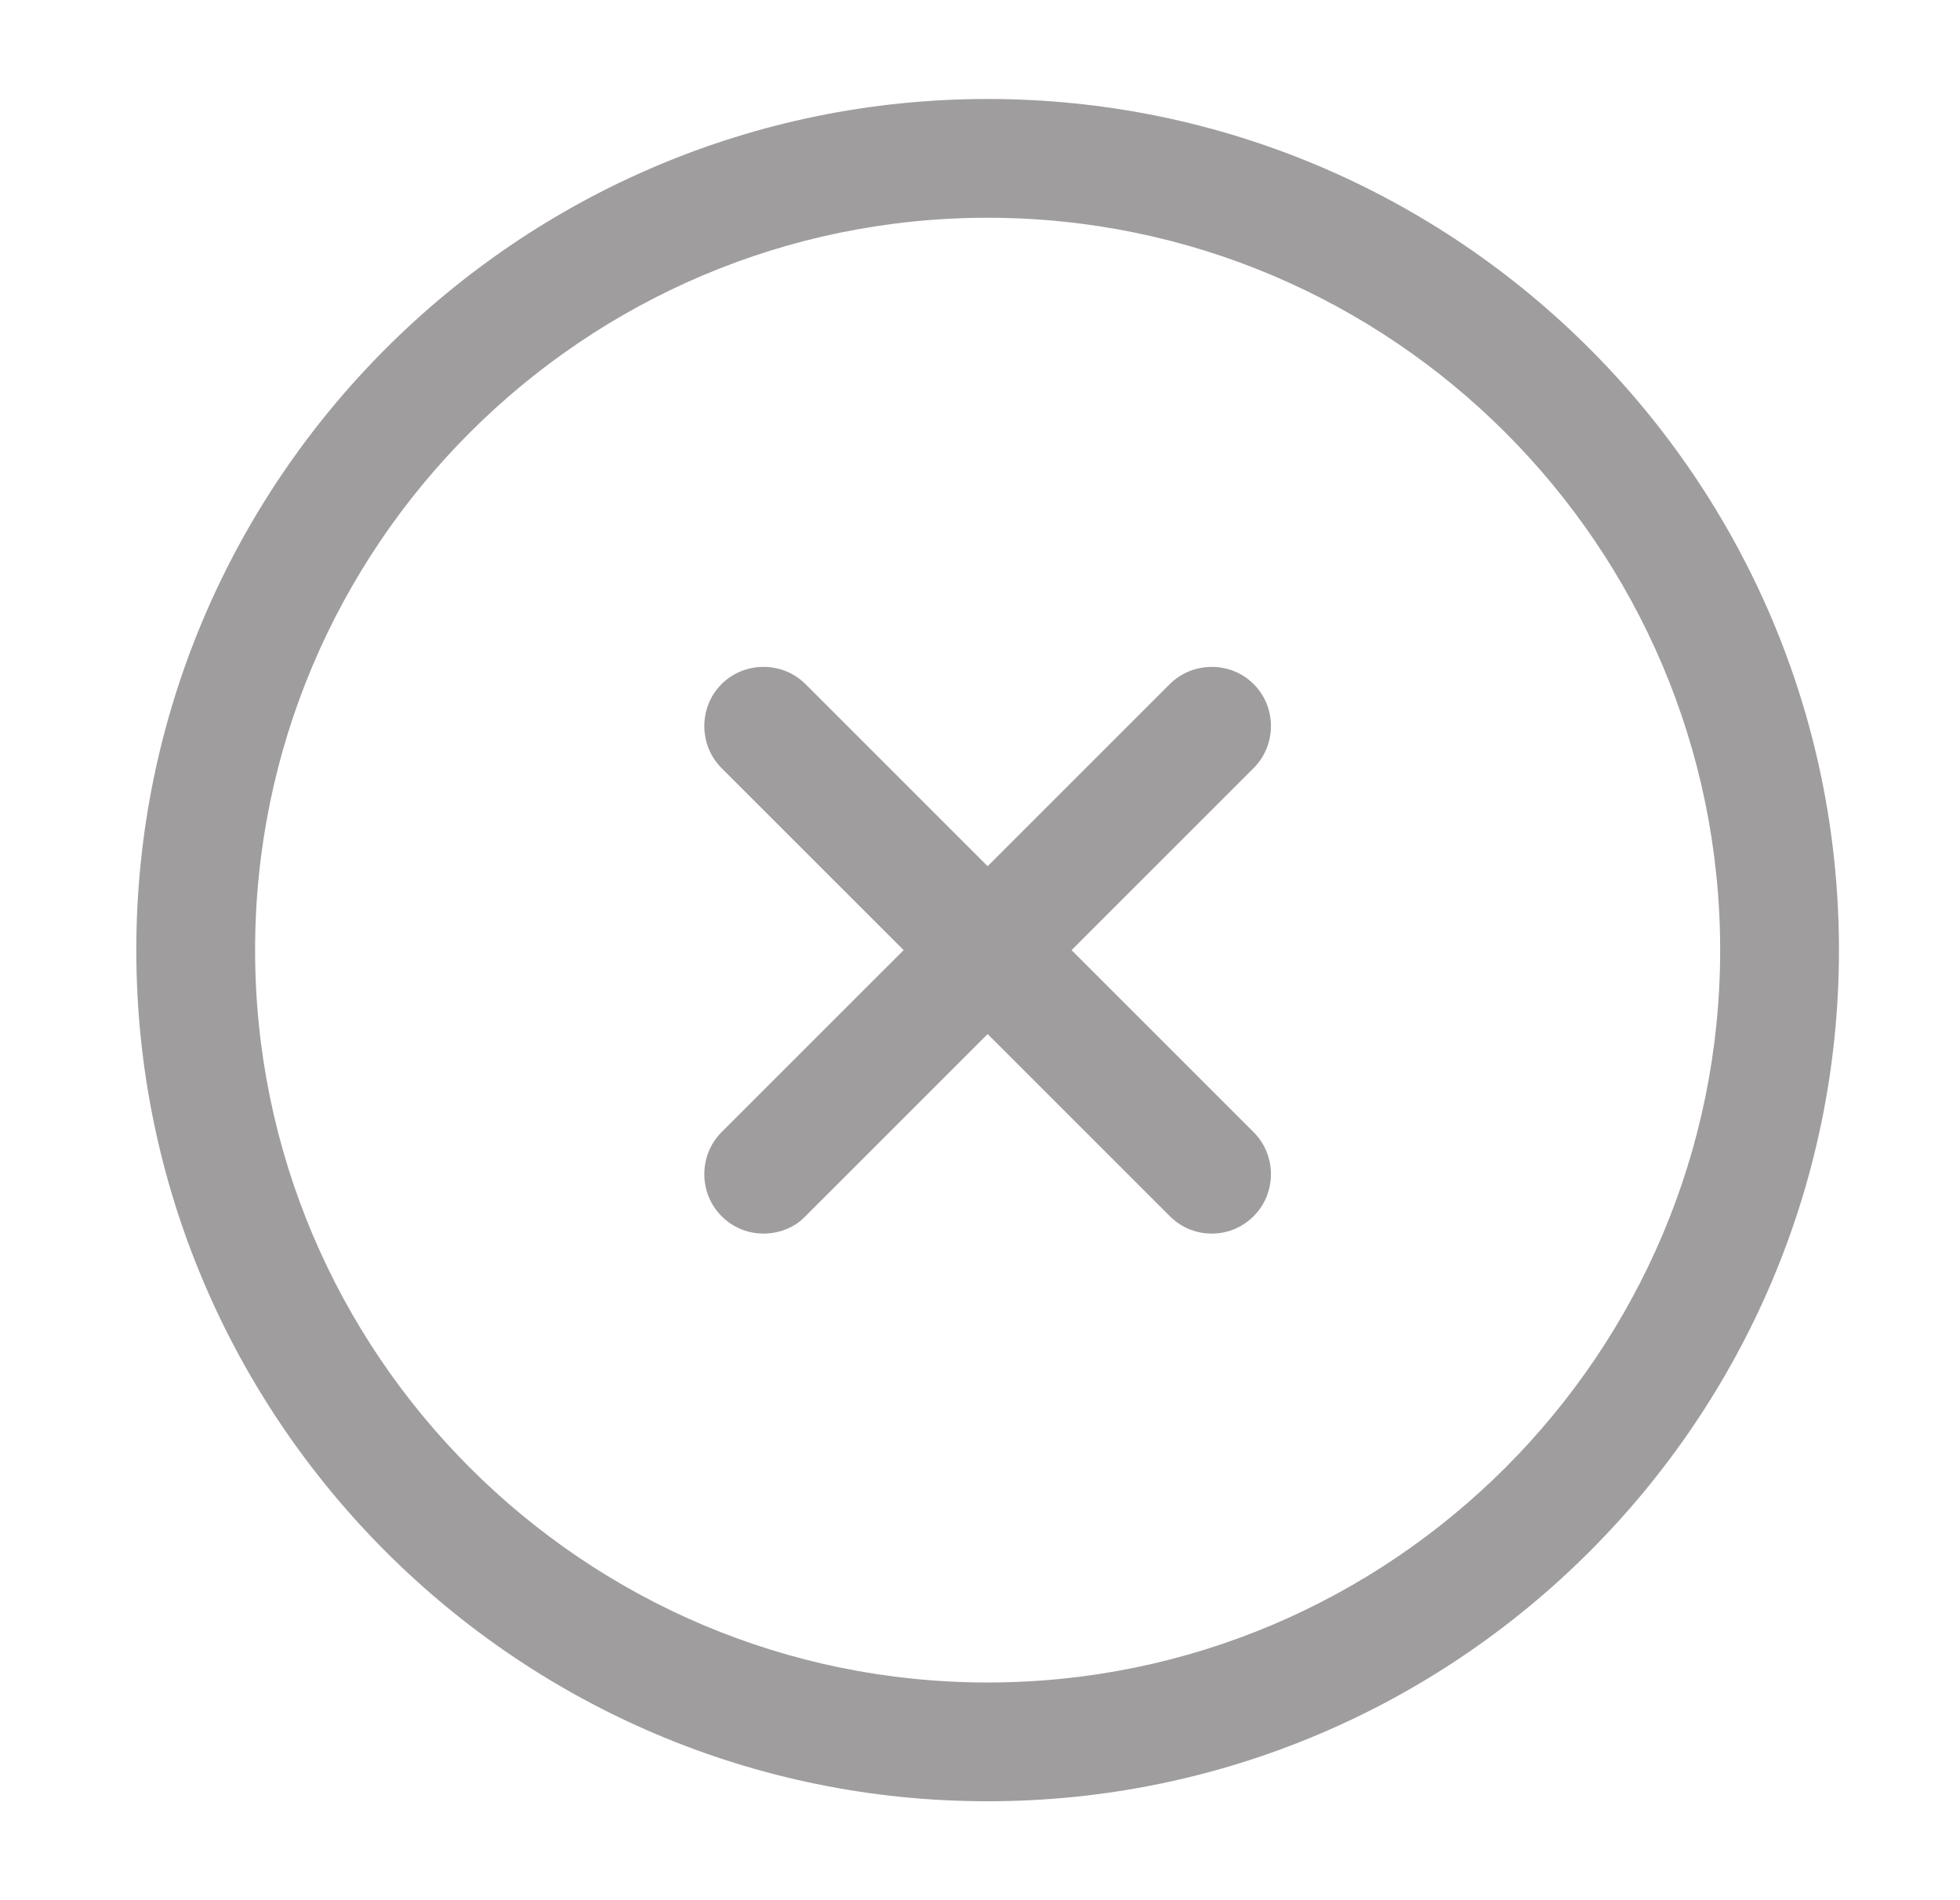 <svg width="33" height="32" viewBox="0 0 33 32" fill="none" xmlns="http://www.w3.org/2000/svg">
<path d="M16.628 30.334C8.722 30.334 2.295 23.907 2.295 16C2.295 8.094 8.722 1.667 16.628 1.667C24.535 1.667 30.962 8.094 30.962 16C30.962 23.907 24.535 30.334 16.628 30.334ZM16.628 3.667C9.828 3.667 4.295 9.2 4.295 16C4.295 22.8 9.828 28.334 16.628 28.334C23.428 28.334 28.962 22.8 28.962 16C28.962 9.2 23.428 3.667 16.628 3.667Z" fill="#9F9D9E"/>
<path d="M12.855 20.774C12.602 20.774 12.348 20.68 12.148 20.48C11.762 20.094 11.762 19.454 12.148 19.067L19.695 11.521C20.082 11.134 20.722 11.134 21.108 11.521C21.495 11.907 21.495 12.547 21.108 12.934L13.562 20.48C13.375 20.68 13.108 20.774 12.855 20.774Z" fill="#9F9D9E"/>
<path d="M20.402 20.774C20.148 20.774 19.895 20.68 19.695 20.48L12.148 12.934C11.762 12.547 11.762 11.907 12.148 11.521C12.535 11.134 13.175 11.134 13.562 11.521L21.108 19.067C21.495 19.454 21.495 20.094 21.108 20.48C20.908 20.68 20.655 20.774 20.402 20.774Z" fill="#9F9D9E"/>
</svg>
